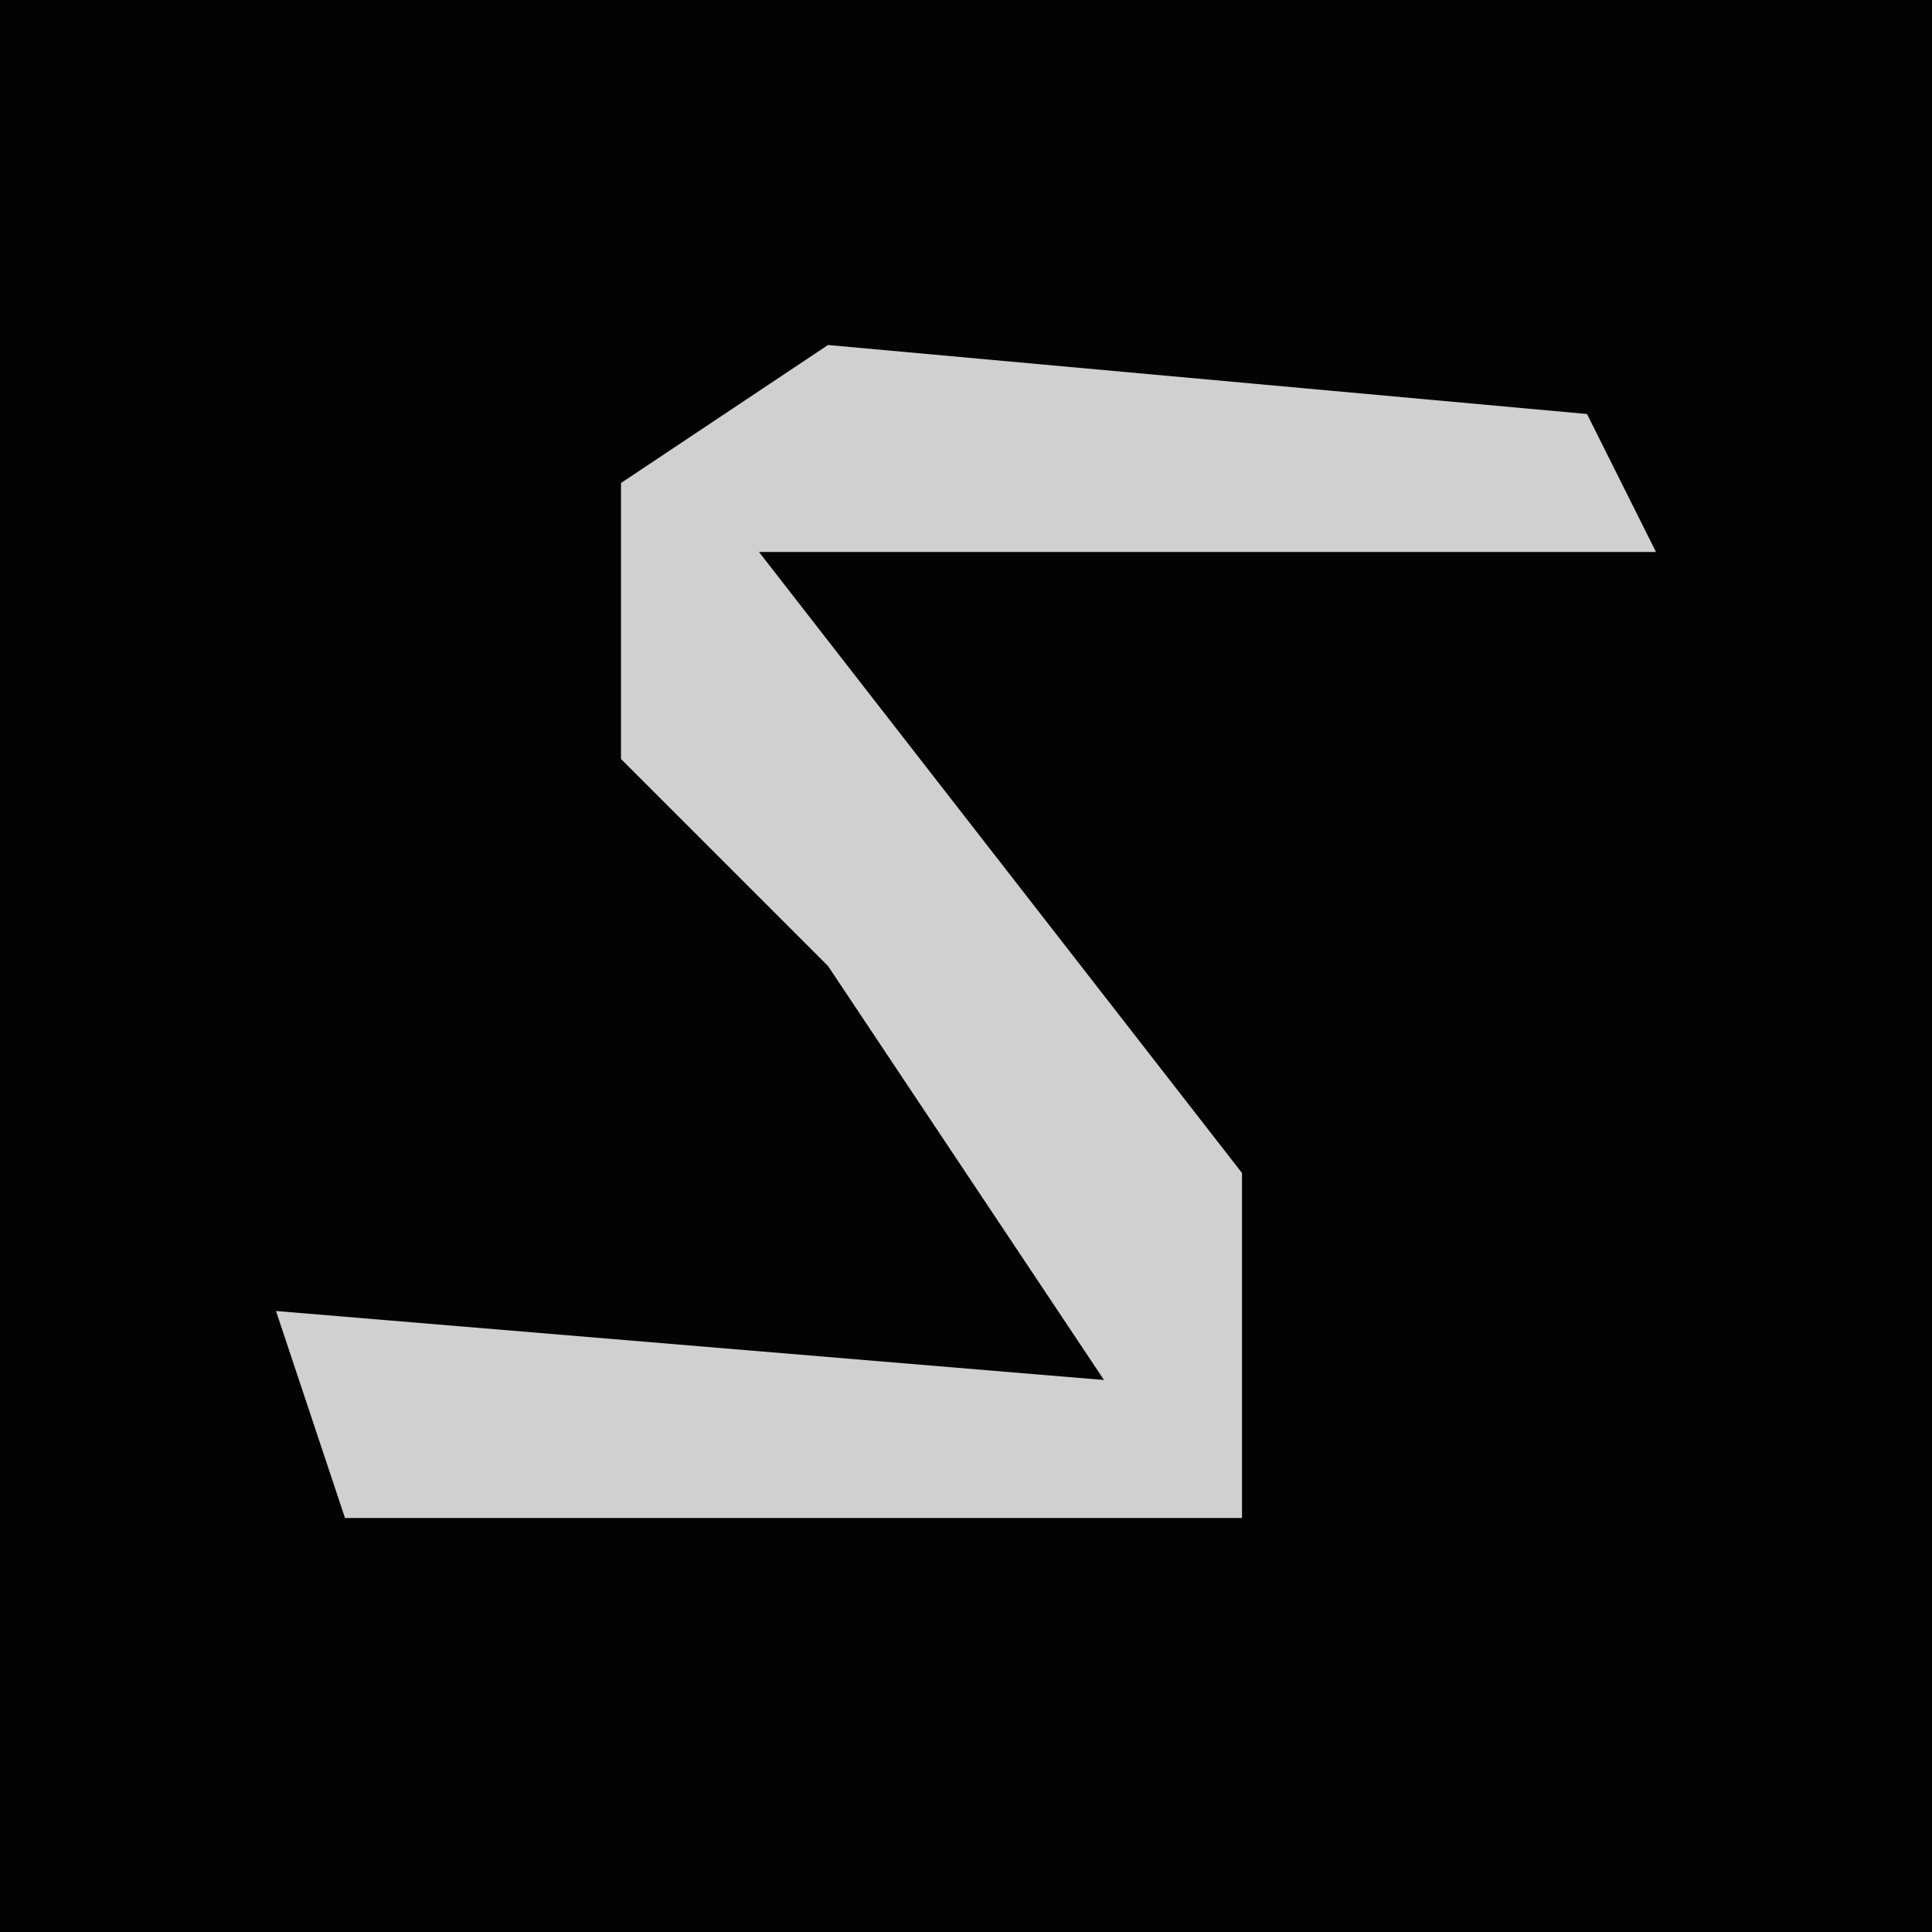 <?xml version="1.0" encoding="UTF-8"?>
<svg version="1.1" xmlns="http://www.w3.org/2000/svg" width="28" height="28">
<path d="M0,0 L28,0 L28,28 L0,28 Z " fill="#030303" transform="translate(0,0)"/>
<path d="M0,0 L11,1 L12,3 L-1,3 L6,12 L6,17 L-7,17 L-8,14 L4,15 L0,9 L-3,6 L-3,2 Z " fill="#D0D0D0" transform="translate(12,5)"/>
</svg>
